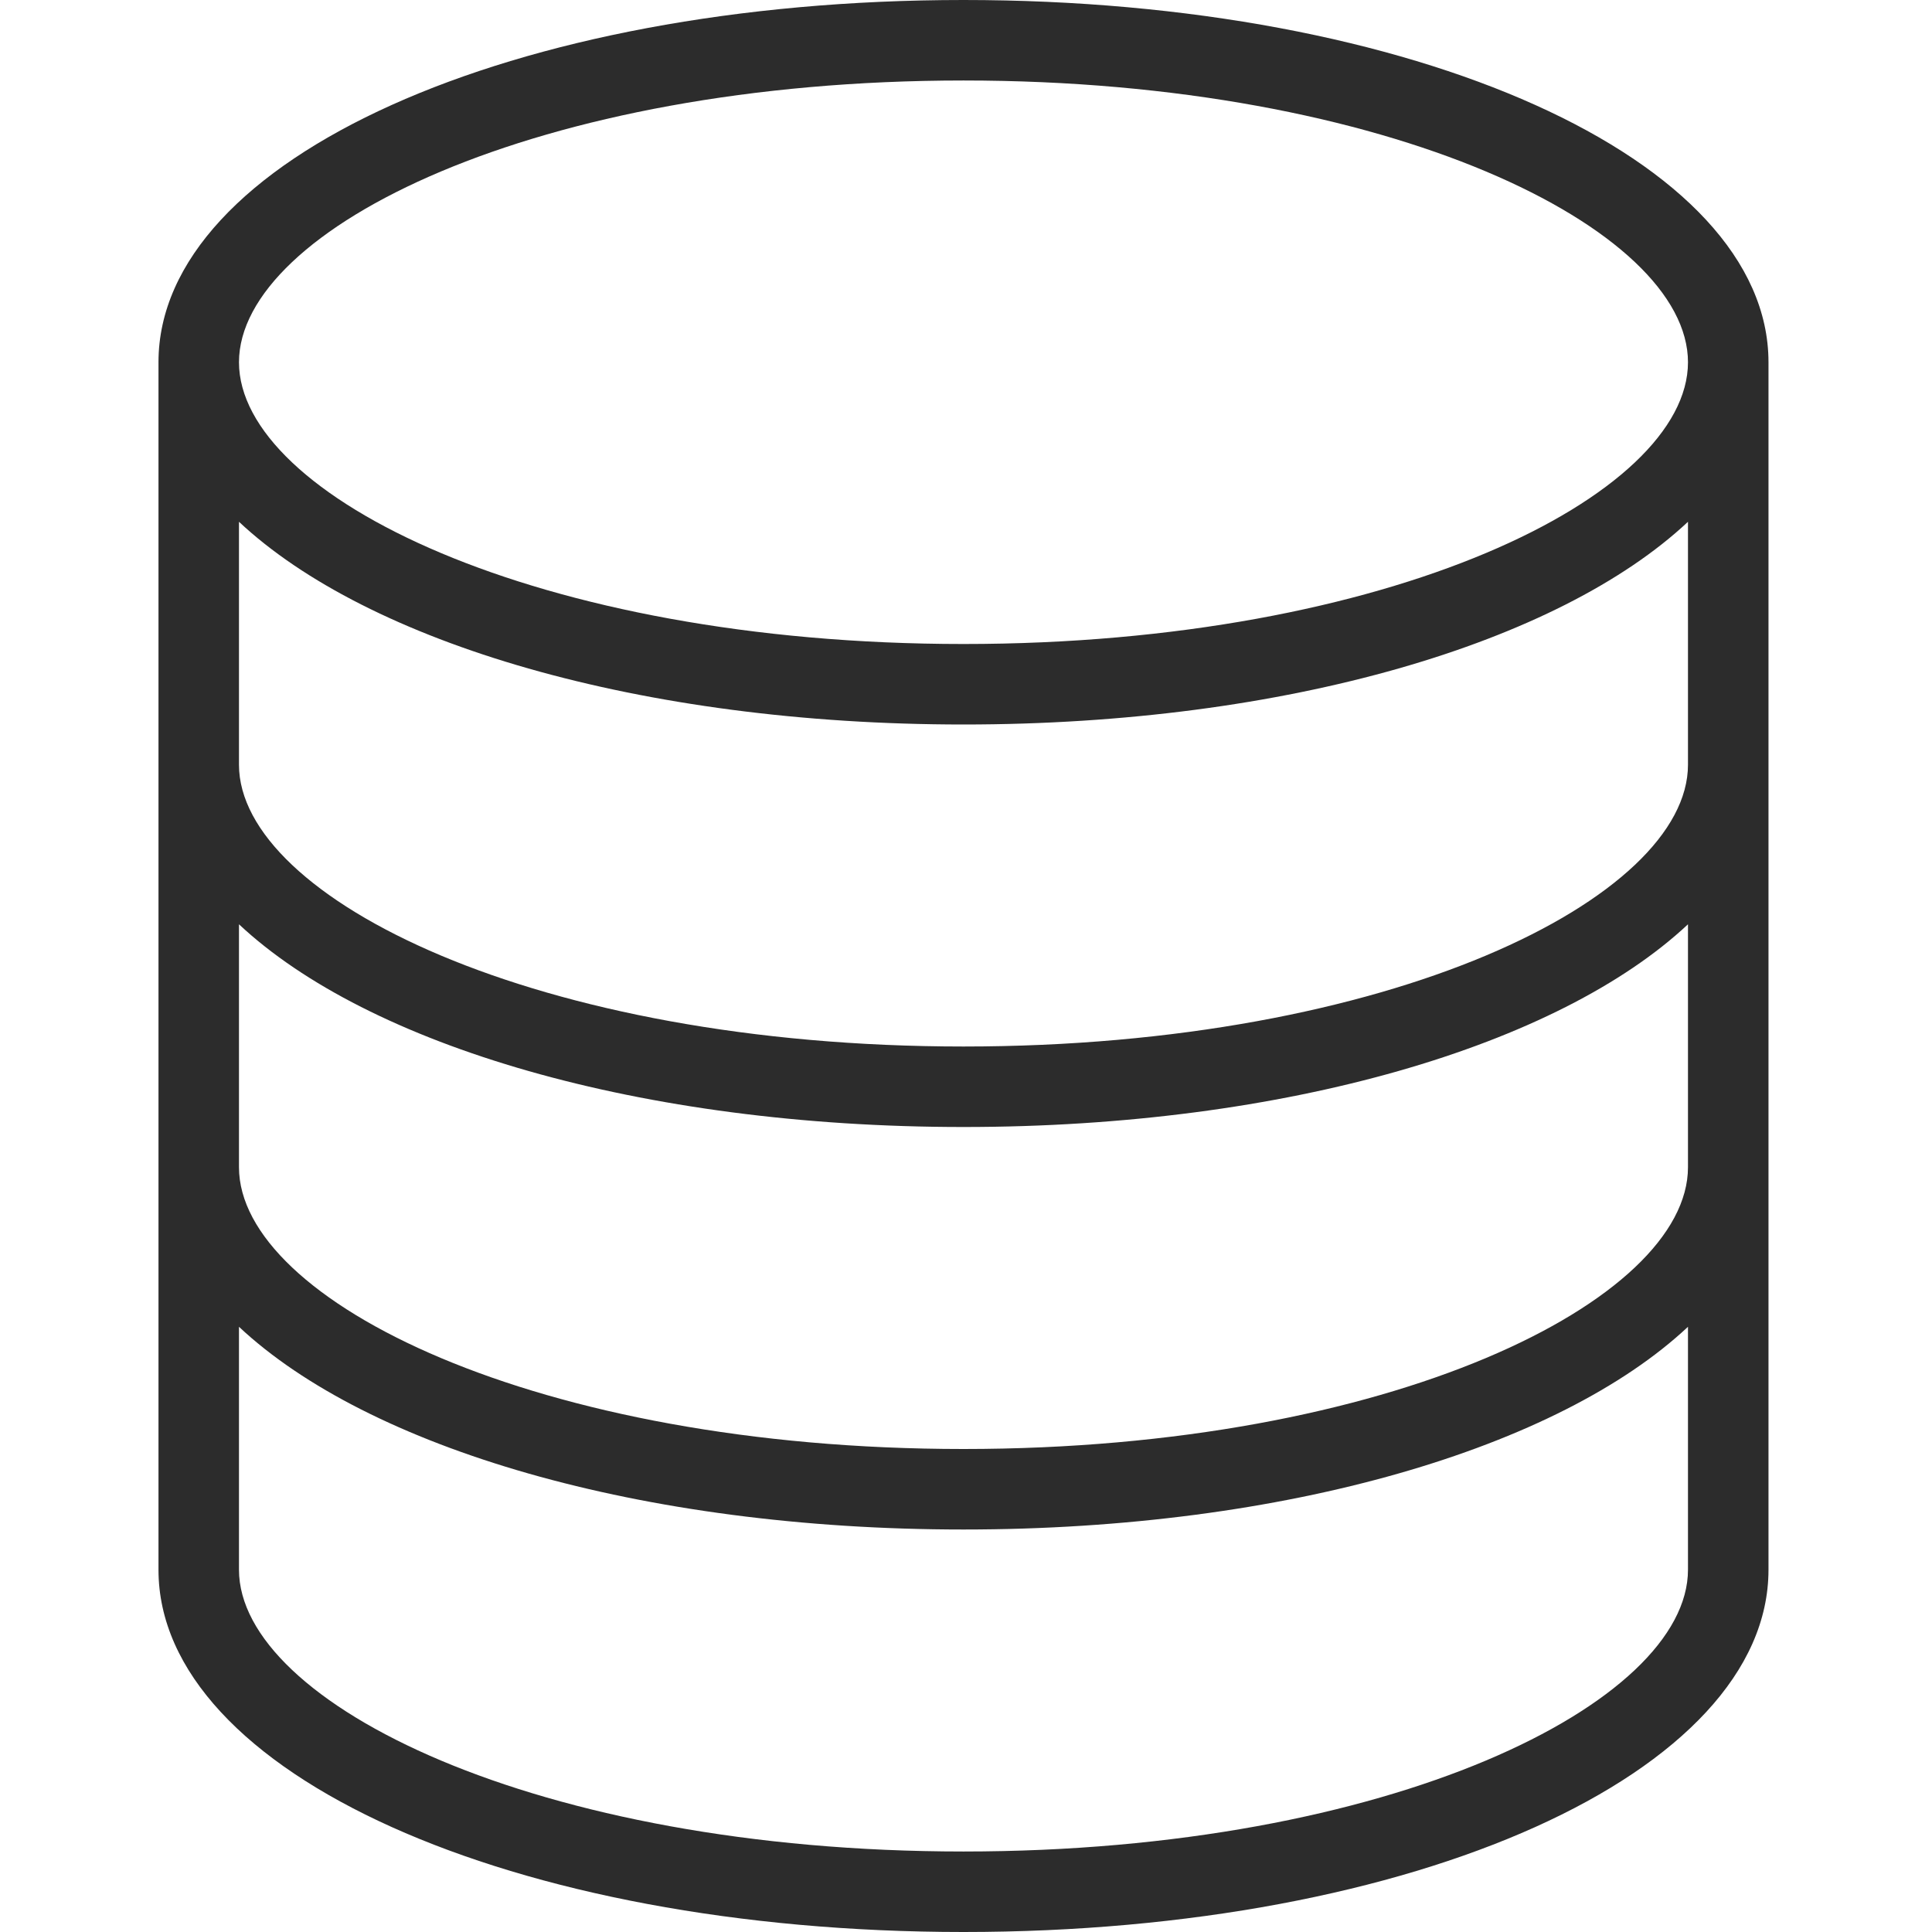 <?xml version="1.0" standalone="no"?><!DOCTYPE svg PUBLIC "-//W3C//DTD SVG 1.1//EN" "http://www.w3.org/Graphics/SVG/1.1/DTD/svg11.dtd"><svg t="1698028647550" class="icon" viewBox="0 0 1024 1024" version="1.1" xmlns="http://www.w3.org/2000/svg" p-id="27427" xmlns:xlink="http://www.w3.org/1999/xlink" width="200" height="200"><path d="M510.664 0C271.44 0 84 84.352 84 192v640c0 107.648 187.44 192 426.664 192 239.232 0 426.672-84.352 426.672-192V192c0-107.648-187.44-192-426.672-192z m384 832c0 70.616-157.696 149.336-384 149.336s-384-78.72-384-149.336V703.232c68.4 64.08 212.696 107.44 384 107.44s315.608-43.36 384-107.44V832z m0-213.336c0 70.616-157.696 149.336-384 149.336s-384-78.72-384-149.336V489.896c68.4 64.088 212.696 107.44 384 107.44s315.608-43.36 384-107.44v128.768z m0-213.328c0 70.608-157.696 149.336-384 149.336s-384-78.72-384-149.336V276.56C195.064 340.64 339.36 384 510.664 384s315.608-43.352 384-107.44v128.776z m-384-64c-226.304 0-384-78.72-384-149.336 0-70.616 157.696-149.336 384-149.336s384 78.72 384 149.336c0 70.616-157.696 149.336-384 149.336z" fill="#2c2c2c" p-id="27428"></path></svg>